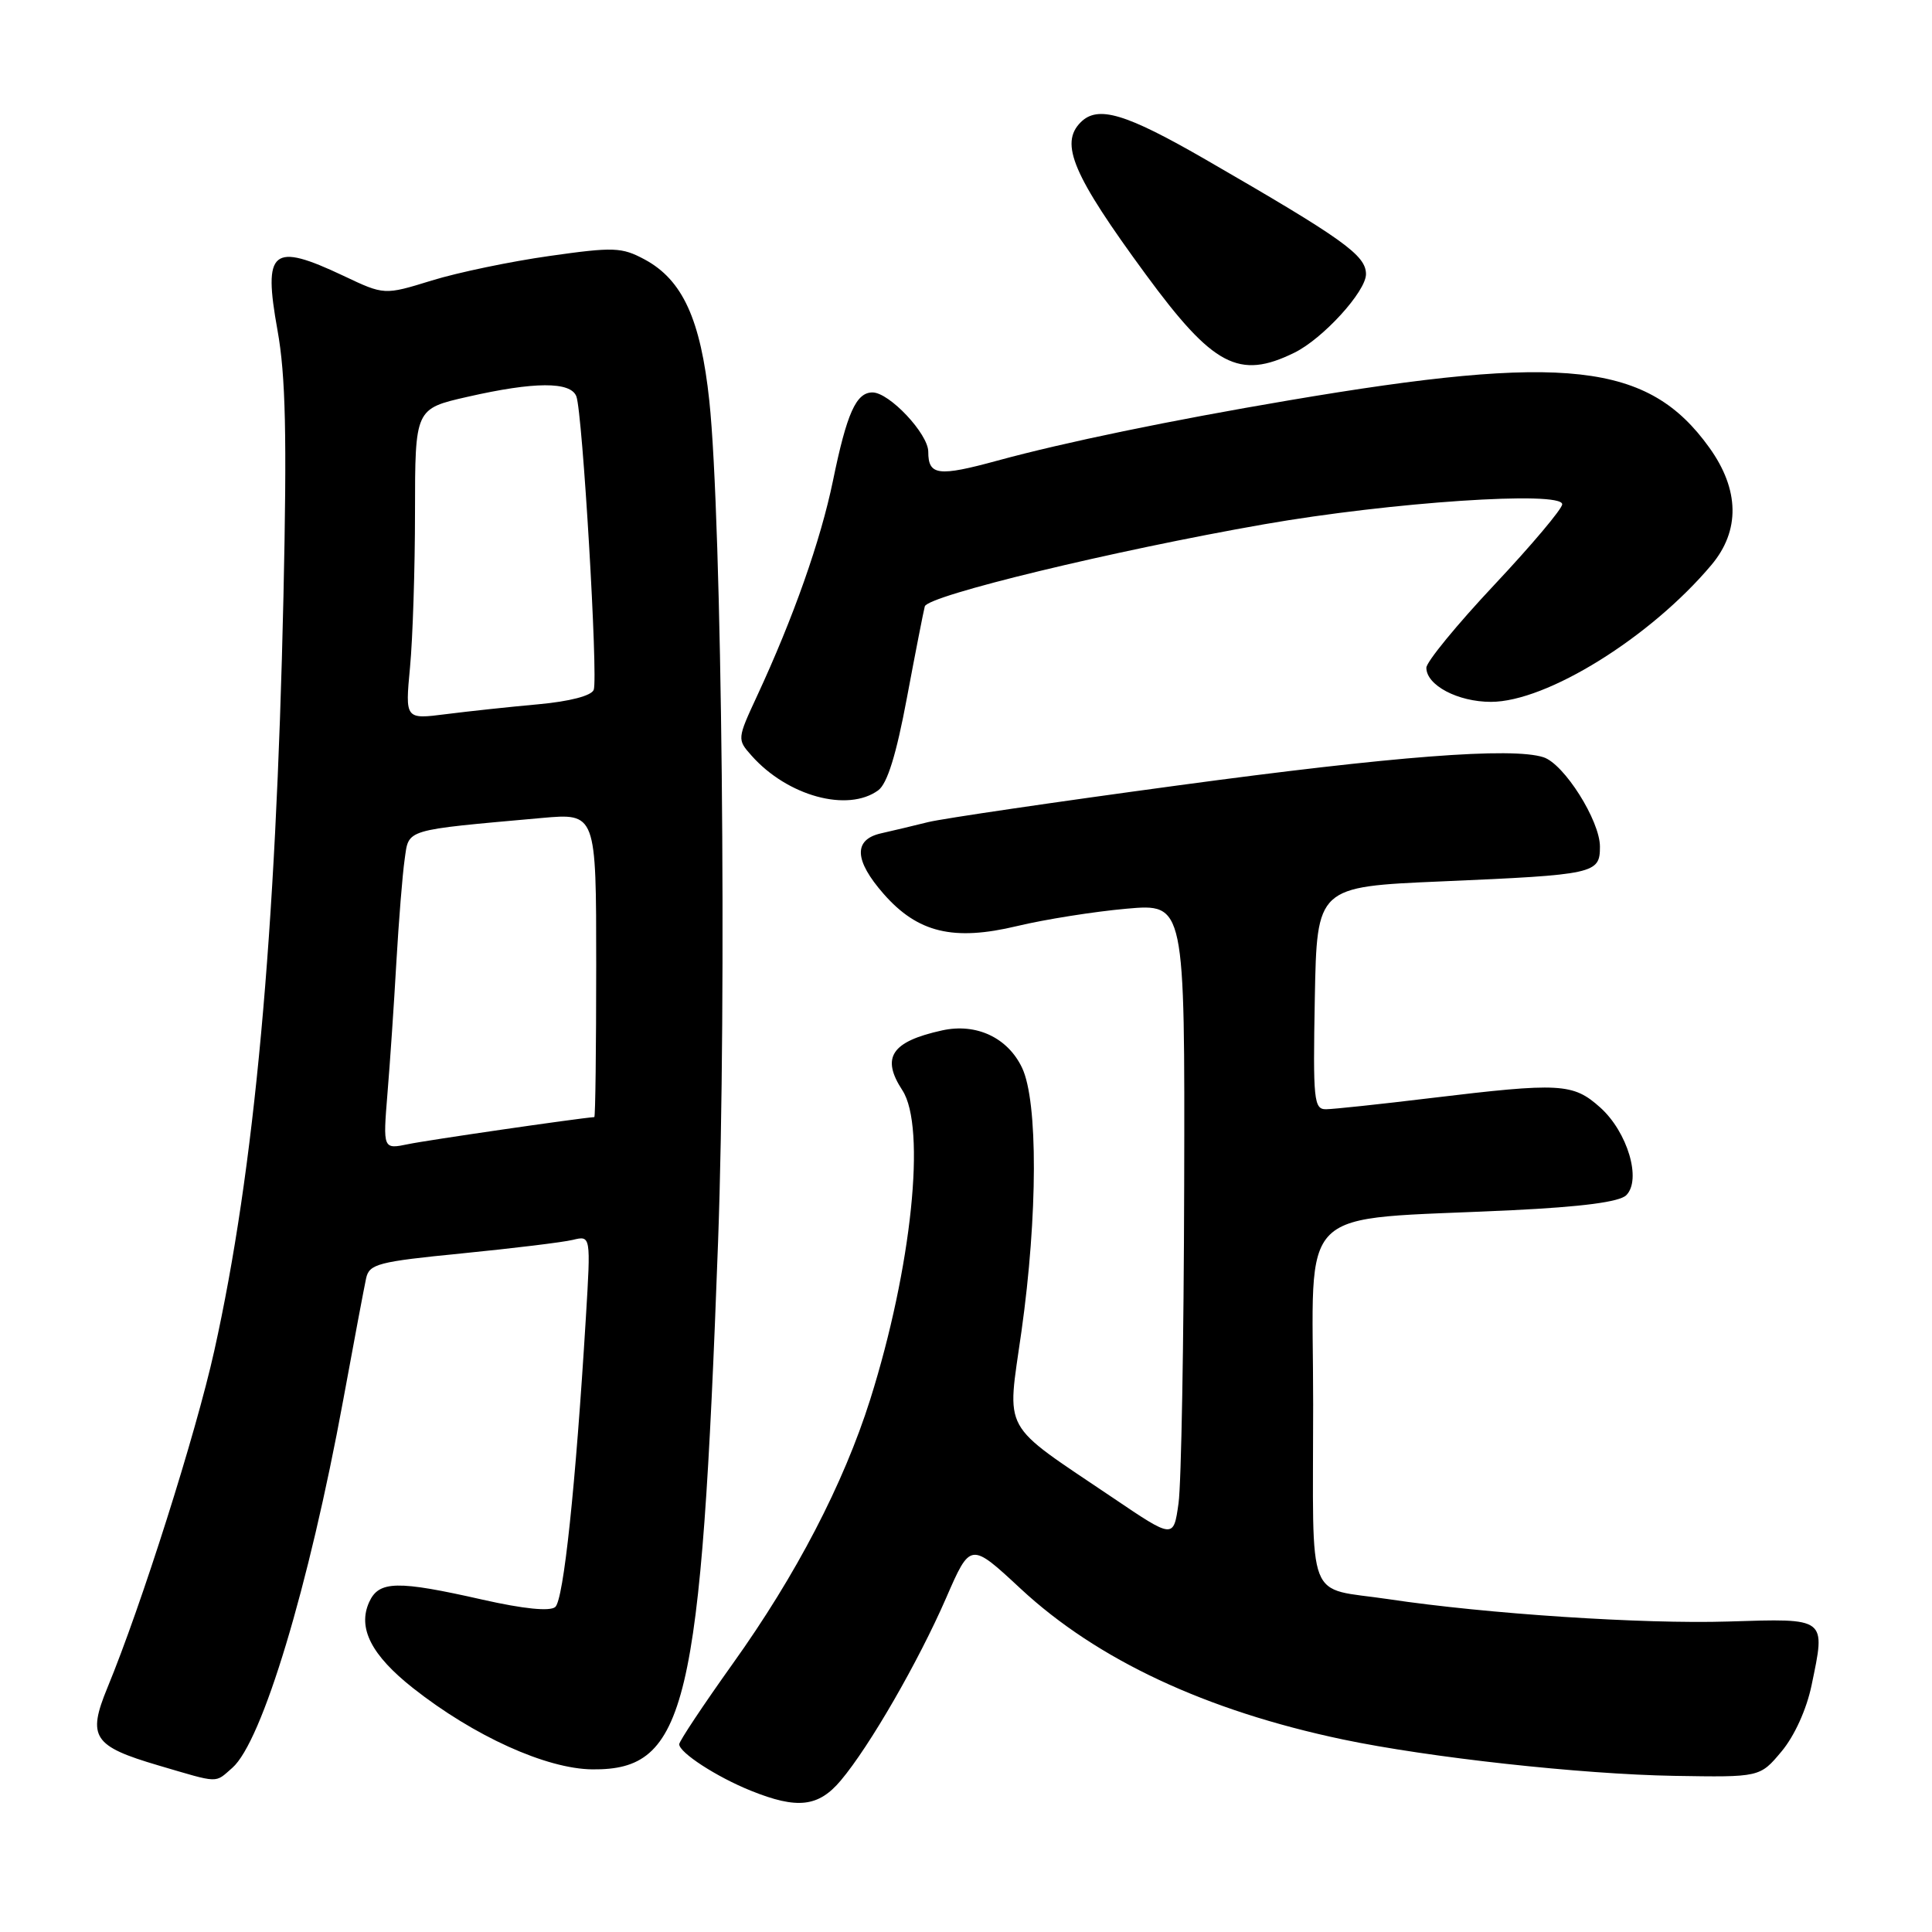 <?xml version="1.0" encoding="UTF-8" standalone="no"?>
<!DOCTYPE svg PUBLIC "-//W3C//DTD SVG 1.1//EN" "http://www.w3.org/Graphics/SVG/1.1/DTD/svg11.dtd" >
<svg xmlns="http://www.w3.org/2000/svg" xmlns:xlink="http://www.w3.org/1999/xlink" version="1.1" viewBox="0 0 256 256">
 <g >
 <path fill="currentColor"
d=" M 111.41 235.92 C 115.23 231.39 121.70 220.16 125.37 211.73 C 128.59 204.33 128.59 204.33 135.25 210.52 C 145.38 219.93 159.79 226.67 177.95 230.49 C 189.33 232.88 209.52 235.10 221.83 235.31 C 233.20 235.50 233.20 235.50 236.06 232.08 C 237.77 230.04 239.38 226.50 240.04 223.32 C 241.92 214.27 242.15 214.45 228.98 214.86 C 217.73 215.21 196.90 213.84 184.00 211.90 C 172.89 210.24 174.00 213.11 174.00 186.07 C 174.00 158.99 171.14 161.78 200.33 160.36 C 209.65 159.91 214.60 159.26 215.49 158.37 C 217.54 156.32 215.66 150.00 212.04 146.75 C 208.43 143.52 206.77 143.43 189.50 145.51 C 182.90 146.31 176.70 146.97 175.72 146.98 C 174.09 147.00 173.97 145.83 174.22 132.25 C 174.50 117.50 174.50 117.50 191.00 116.79 C 211.39 115.91 212.00 115.77 212.00 112.18 C 212.00 108.74 207.25 101.22 204.52 100.34 C 200.34 98.99 184.78 100.19 156.10 104.07 C 139.82 106.27 124.92 108.46 123.00 108.93 C 121.08 109.41 118.26 110.08 116.75 110.42 C 113.06 111.25 113.18 114.00 117.09 118.45 C 121.60 123.59 126.33 124.73 134.76 122.71 C 138.47 121.82 144.99 120.79 149.25 120.41 C 157.00 119.72 157.00 119.72 156.91 157.11 C 156.86 177.68 156.53 196.61 156.16 199.20 C 155.50 203.90 155.50 203.90 147.50 198.49 C 132.42 188.31 133.42 190.12 135.35 176.41 C 137.51 161.05 137.55 145.95 135.43 141.49 C 133.53 137.49 129.37 135.54 124.85 136.53 C 118.11 138.01 116.72 140.11 119.57 144.47 C 122.75 149.33 120.81 167.98 115.31 185.43 C 111.78 196.61 105.49 208.71 97.10 220.44 C 93.20 225.91 90.00 230.72 90.00 231.12 C 90.00 232.23 94.97 235.46 99.50 237.28 C 105.65 239.76 108.45 239.44 111.41 235.92 Z  M 30.78 234.25 C 34.74 230.79 40.93 210.24 45.48 185.50 C 46.89 177.80 48.26 170.55 48.51 169.39 C 48.93 167.48 50.06 167.18 61.23 166.08 C 67.98 165.41 74.58 164.61 75.90 164.29 C 78.29 163.71 78.29 163.71 77.63 174.60 C 76.27 196.98 74.68 212.02 73.57 212.94 C 72.85 213.54 69.38 213.19 63.97 211.97 C 52.62 209.40 50.21 209.45 48.92 212.28 C 47.36 215.71 49.20 219.32 54.74 223.69 C 62.79 230.04 72.39 234.39 78.49 234.45 C 90.95 234.57 92.89 226.42 95.15 164.50 C 96.32 132.32 95.66 68.78 93.99 53.13 C 92.84 42.32 90.45 37.09 85.42 34.38 C 82.38 32.75 81.33 32.71 72.80 33.92 C 67.69 34.64 60.67 36.10 57.21 37.17 C 50.92 39.11 50.92 39.11 45.52 36.55 C 36.04 32.07 34.84 33.06 36.77 43.76 C 37.85 49.77 38.03 57.65 37.56 79.00 C 36.56 124.08 33.72 155.04 28.39 179.00 C 25.95 189.98 18.75 212.69 14.23 223.64 C 11.54 230.18 12.34 231.38 21.00 233.93 C 29.16 236.33 28.42 236.31 30.78 234.25 Z  M 116.37 104.72 C 117.57 103.84 118.76 100.01 120.17 92.47 C 121.30 86.44 122.37 80.98 122.54 80.35 C 122.94 78.91 147.60 72.95 167.50 69.47 C 184.31 66.53 207.00 65.01 207.00 66.82 C 207.00 67.42 202.95 72.23 198.00 77.50 C 193.05 82.77 189.00 87.71 189.00 88.48 C 189.00 90.80 193.17 93.00 197.56 93.00 C 204.94 93.00 218.70 84.46 226.77 74.86 C 230.59 70.32 230.50 64.89 226.50 59.32 C 218.41 48.04 207.48 46.82 170.72 53.06 C 154.96 55.73 141.07 58.61 132.18 61.03 C 124.32 63.18 123.00 63.01 123.00 59.86 C 123.00 57.49 117.84 52.00 115.61 52.00 C 113.44 52.00 112.21 54.74 110.37 63.71 C 108.74 71.61 105.14 81.83 100.31 92.23 C 97.68 97.90 97.67 97.98 99.58 100.12 C 104.34 105.49 112.33 107.67 116.37 104.72 Z  M 171.50 46.74 C 175.29 44.89 181.00 38.62 181.00 36.33 C 181.00 33.82 178.00 31.68 159.80 21.17 C 149.14 15.02 145.48 13.92 143.20 16.20 C 140.38 19.02 142.16 23.20 151.81 36.35 C 160.75 48.53 164.17 50.34 171.50 46.74 Z  M 51.34 144.90 C 51.68 140.83 52.21 133.00 52.52 127.50 C 52.84 122.00 53.33 115.86 53.62 113.86 C 54.20 109.80 53.37 110.04 71.75 108.39 C 79.00 107.74 79.00 107.74 79.00 127.87 C 79.00 138.94 78.89 148.01 78.75 148.02 C 76.42 148.20 56.59 151.08 54.12 151.60 C 50.74 152.30 50.74 152.30 51.34 144.90 Z  M 54.33 88.41 C 54.69 84.61 54.99 75.35 54.99 67.83 C 55.00 54.16 55.00 54.16 61.95 52.58 C 70.82 50.56 75.61 50.54 76.37 52.52 C 77.19 54.65 79.27 89.84 78.67 91.41 C 78.37 92.19 75.50 92.94 71.34 93.32 C 67.58 93.66 62.07 94.25 59.09 94.63 C 53.68 95.32 53.68 95.32 54.33 88.41 Z "/>
</g>
</svg>